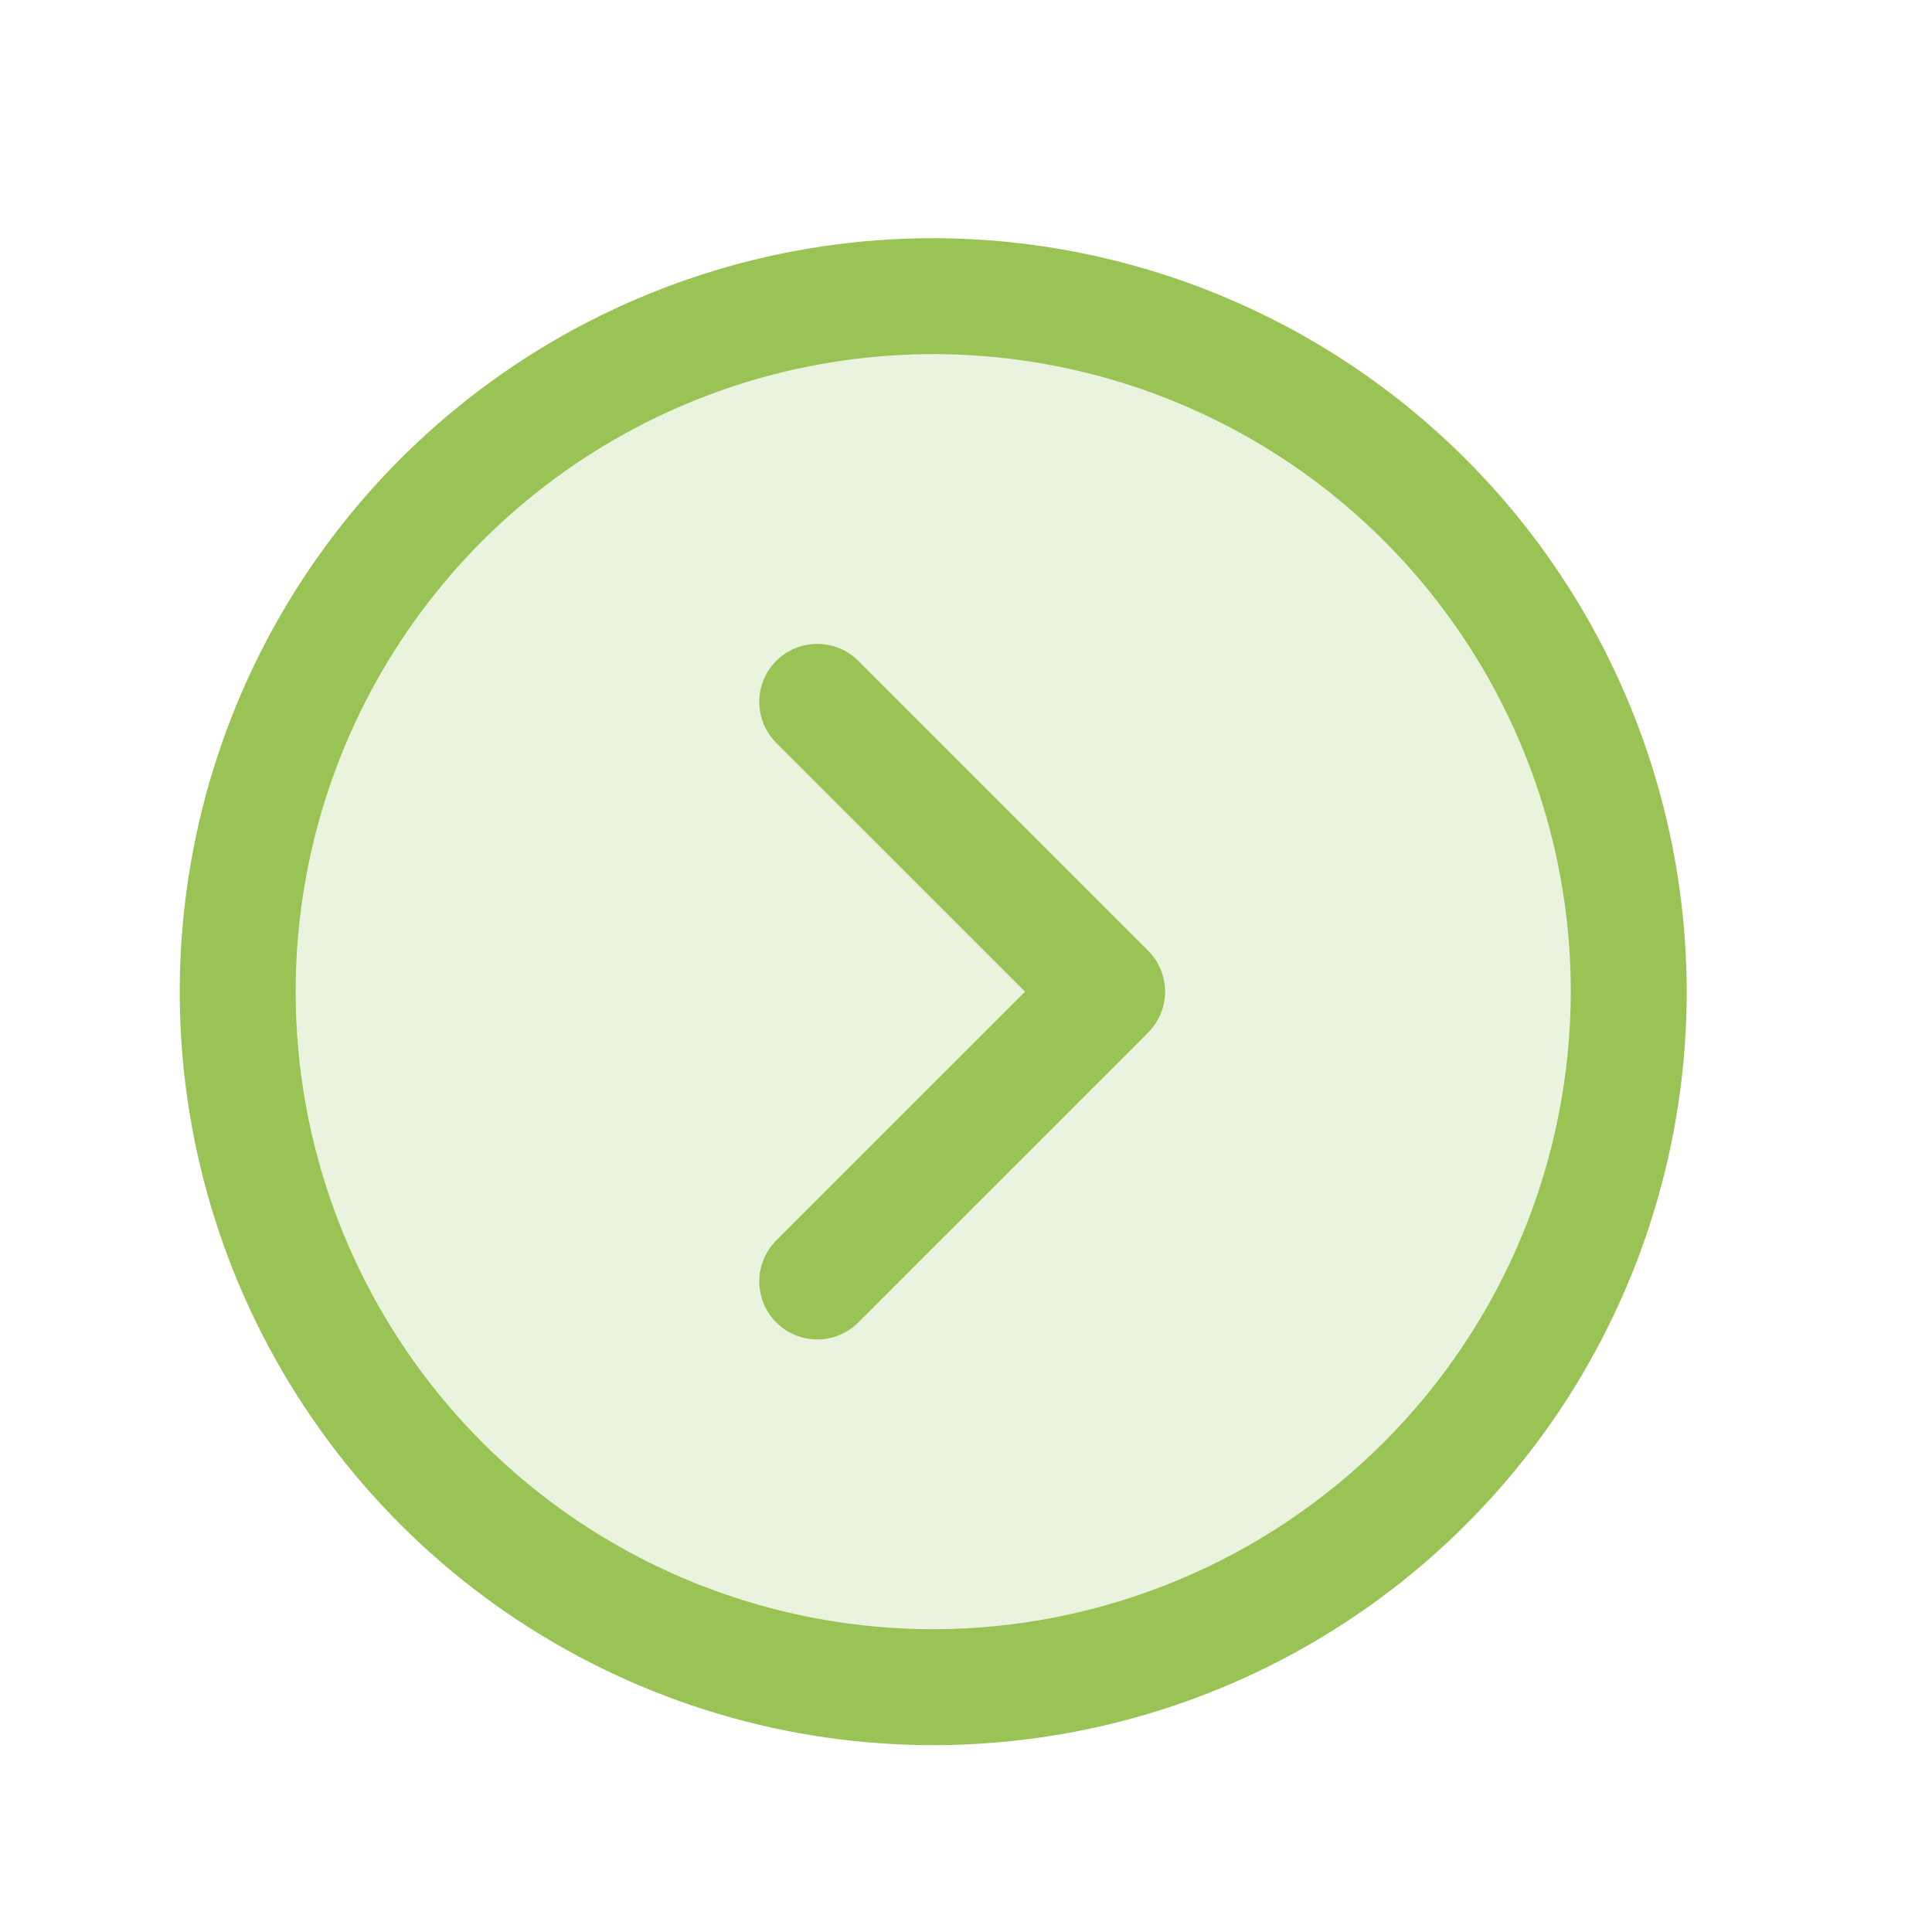 <svg width="25" height="25" viewBox="0 0 25 25" fill="none" xmlns="http://www.w3.org/2000/svg">
<path opacity="0.2" d="M21.076 12.832C21.076 14.612 20.548 16.352 19.559 17.832C18.57 19.312 17.164 20.466 15.52 21.147C13.875 21.828 12.066 22.006 10.32 21.659C8.574 21.312 6.97 20.455 5.712 19.196C4.453 17.937 3.596 16.334 3.249 14.588C2.901 12.842 3.08 11.032 3.761 9.388C4.442 7.743 5.596 6.338 7.076 5.349C8.556 4.36 10.296 3.832 12.076 3.832C14.463 3.832 16.752 4.78 18.44 6.468C20.128 8.156 21.076 10.445 21.076 12.832Z" fill="#99C355"/>
<path d="M12.076 3.082C10.147 3.082 8.262 3.654 6.659 4.725C5.056 5.797 3.806 7.319 3.068 9.101C2.33 10.883 2.137 12.843 2.513 14.734C2.889 16.625 3.818 18.363 5.181 19.726C6.545 21.09 8.282 22.018 10.174 22.395C12.065 22.771 14.025 22.578 15.807 21.84C17.588 21.102 19.111 19.852 20.183 18.249C21.254 16.645 21.826 14.76 21.826 12.832C21.823 10.247 20.795 7.769 18.967 5.941C17.139 4.113 14.661 3.085 12.076 3.082ZM12.076 21.082C10.444 21.082 8.849 20.598 7.492 19.692C6.136 18.785 5.078 17.497 4.454 15.989C3.829 14.482 3.666 12.823 3.984 11.223C4.303 9.622 5.088 8.152 6.242 6.998C7.396 5.845 8.866 5.059 10.466 4.741C12.066 4.422 13.725 4.586 15.233 5.21C16.74 5.834 18.029 6.892 18.935 8.249C19.842 9.605 20.326 11.2 20.326 12.832C20.323 15.019 19.453 17.116 17.907 18.663C16.36 20.21 14.263 21.08 12.076 21.082ZM14.856 12.301C14.926 12.371 14.981 12.454 15.019 12.545C15.057 12.636 15.076 12.733 15.076 12.832C15.076 12.931 15.057 13.028 15.019 13.119C14.981 13.21 14.926 13.293 14.856 13.363L11.106 17.113C11.037 17.182 10.954 17.238 10.863 17.275C10.772 17.313 10.674 17.332 10.576 17.332C10.477 17.332 10.38 17.313 10.289 17.275C10.197 17.238 10.115 17.182 10.045 17.113C9.975 17.043 9.92 16.96 9.882 16.869C9.845 16.778 9.825 16.681 9.825 16.582C9.825 16.483 9.845 16.386 9.882 16.295C9.92 16.204 9.975 16.121 10.045 16.051L13.265 12.832L10.045 9.613C9.904 9.472 9.825 9.281 9.825 9.082C9.825 8.883 9.904 8.692 10.045 8.551C10.186 8.411 10.377 8.332 10.576 8.332C10.775 8.332 10.966 8.411 11.106 8.551L14.856 12.301Z" fill="#99C355"/>
</svg>
